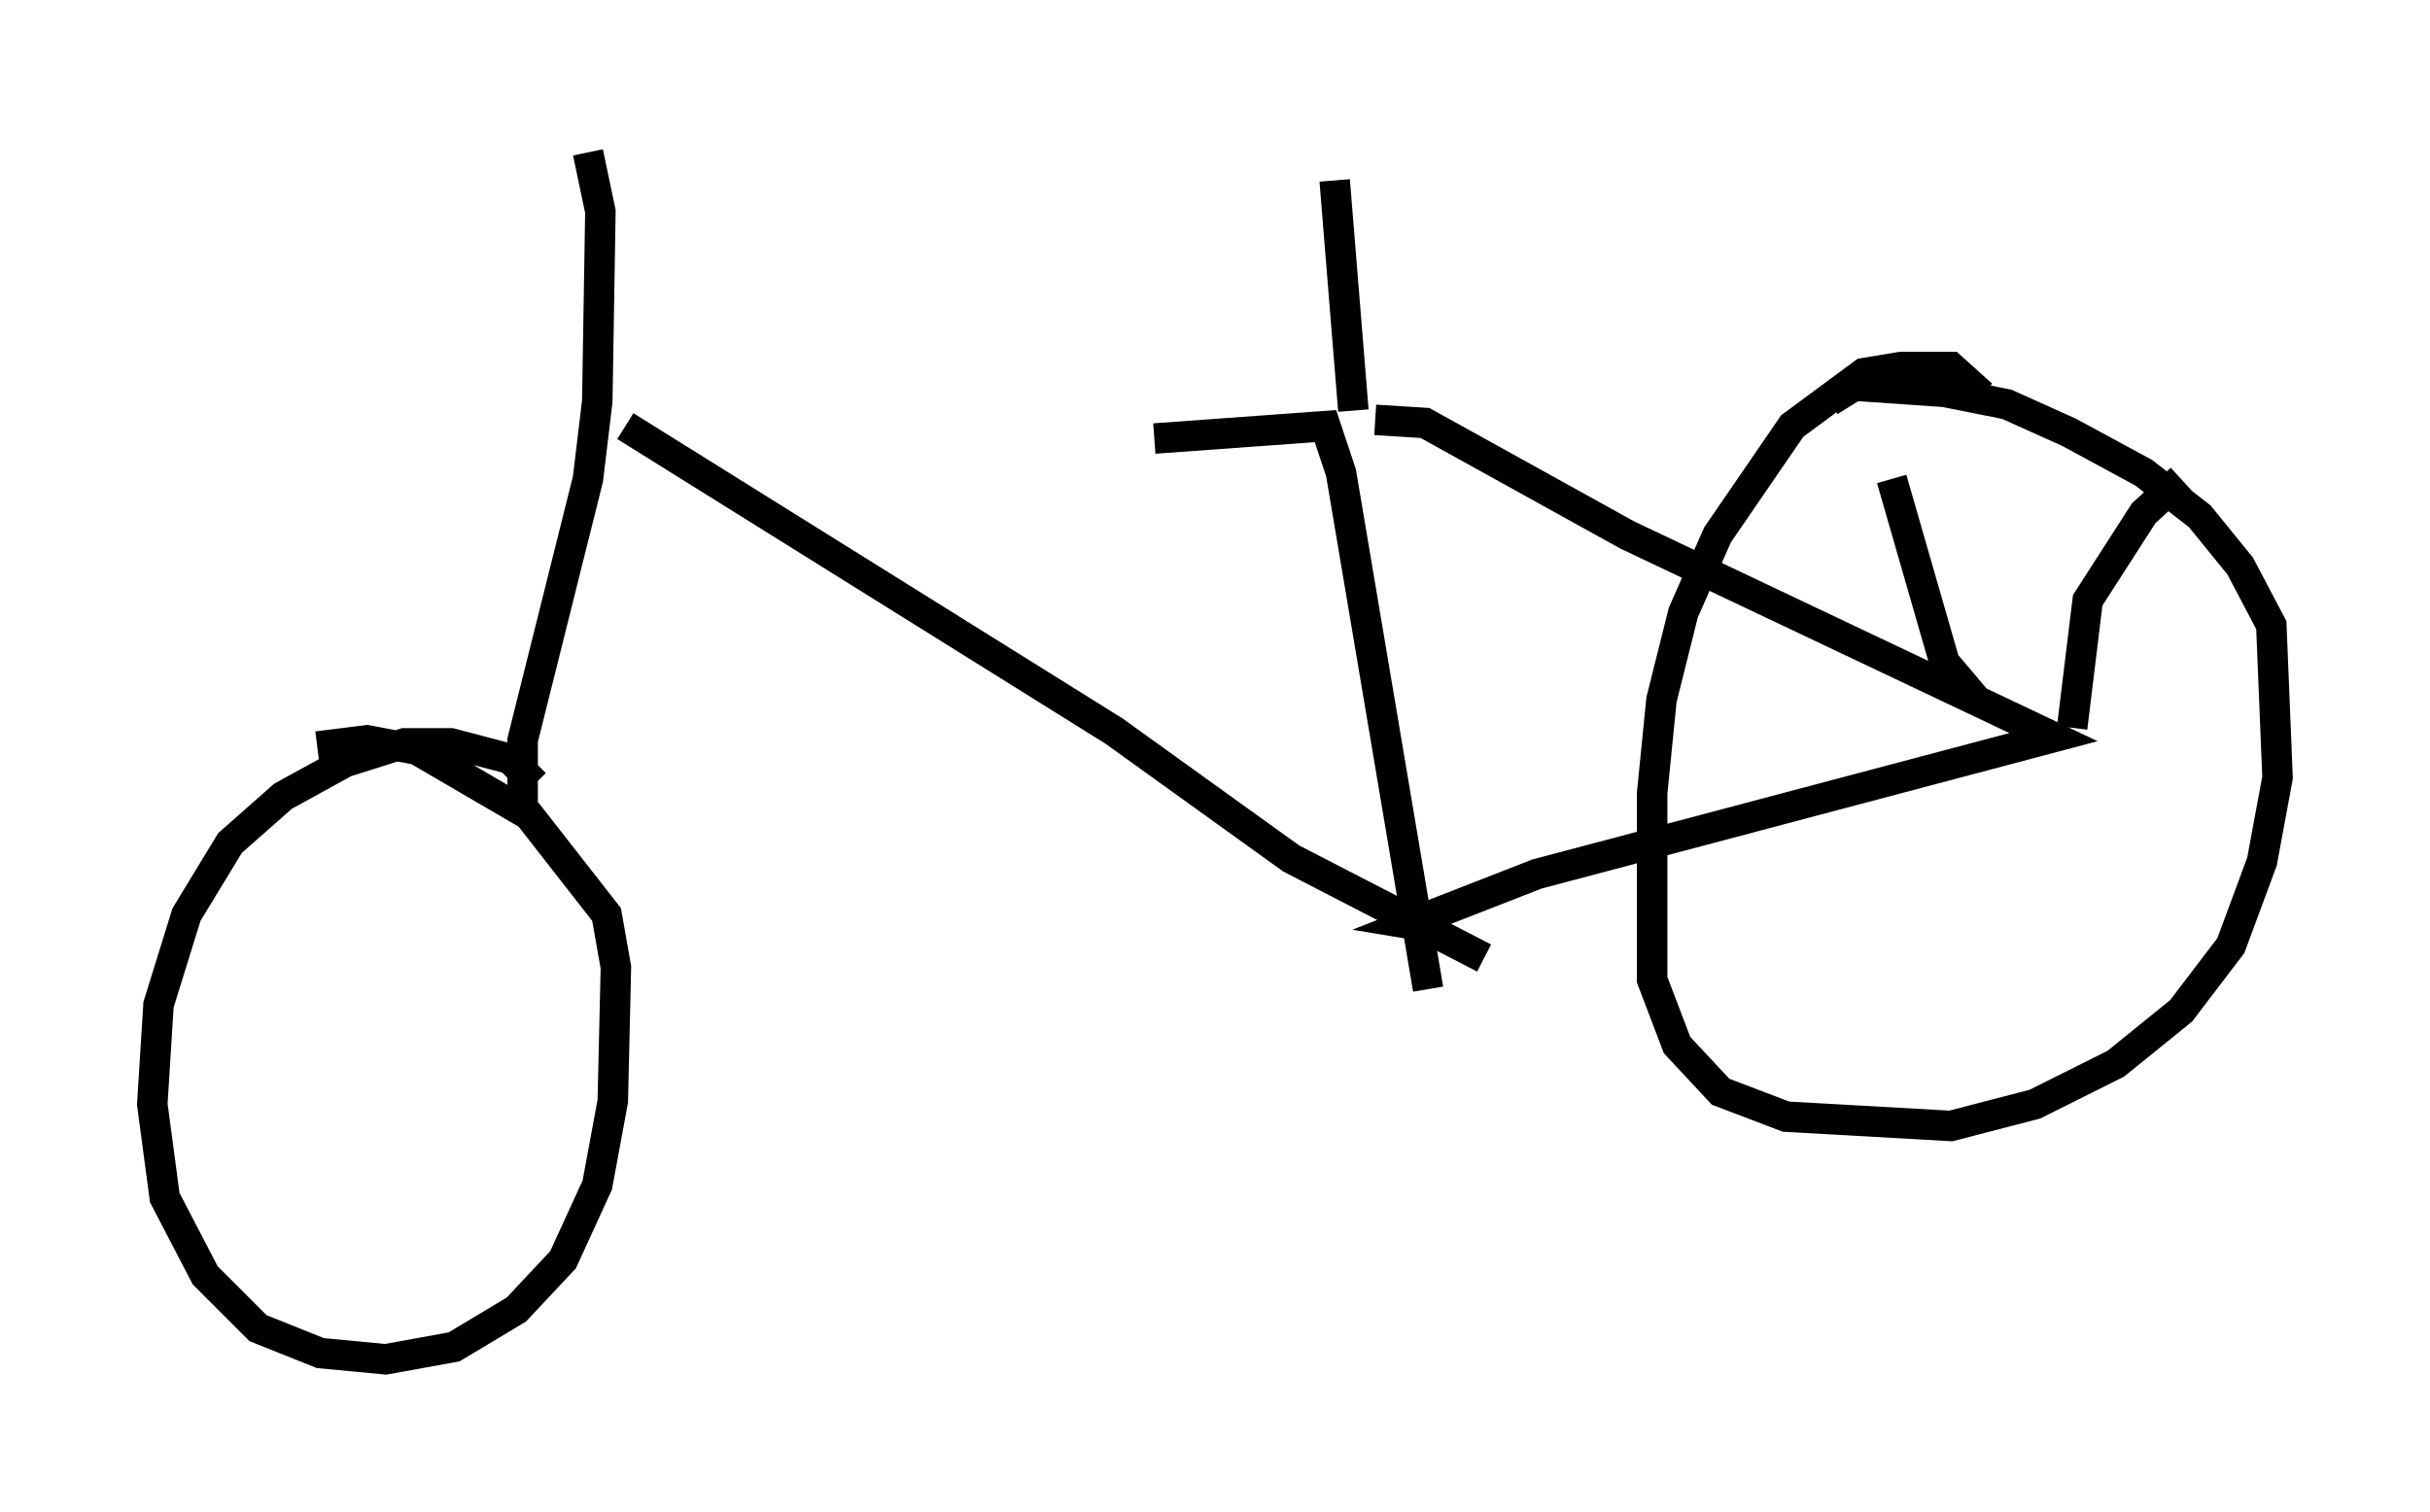<?xml version="1.0" encoding="utf-8" ?>
<svg baseProfile="full" height="49.609" version="1.1" width="79.724" xmlns="http://www.w3.org/2000/svg" xmlns:ev="http://www.w3.org/2001/xml-events" xmlns:xlink="http://www.w3.org/1999/xlink"><defs /><rect fill="white" height="49.609" width="79.724" x="0" y="0" /><path d="M20.721, 14.29 m17.15, 0.102 l5.615, -0.408 0.51, 1.531 l2.858, 16.946 m-26.338, -18.477 l16.027, 10.004 5.819, 4.185 l6.329, 3.267 m-3.573, -17.661 l1.633, 0.102 6.635, 3.675 l13.986, 6.635 -16.946, 4.492 l-4.185, 1.633 0.613, 0.102 m18.171, -17.456 l-1.021, -0.919 -1.633, 0.0 l-1.225, 0.204 -2.348, 1.735 l-2.45, 3.573 -1.123, 2.552 l-0.715, 2.858 -0.306, 3.063 l0.0, 6.125 0.817, 2.144 l1.429, 1.531 2.144, 0.817 l5.41, 0.306 2.756, -0.715 l2.654, -1.327 2.144, -1.735 l1.633, -2.144 1.021, -2.756 l0.51, -2.756 -0.204, -5.002 l-1.021, -1.94 -1.327, -1.633 l-1.838, -1.429 -2.45, -1.327 l-2.042, -0.919 -2.042, -0.408 l-2.96, -0.204 -0.817, 0.51 m4.9, 9.902 l-1.123, -1.327 -1.735, -6.023 m5.921, 8.167 l0.51, -4.185 1.838, -2.858 l1.225, -1.123 m-52.267, -10.719 l0.408, 1.94 -0.102, 6.227 l-0.306, 2.552 -2.144, 8.575 l0.0, 2.348 m0.408, -0.919 l-0.817, -0.817 -1.94, -0.51 l-1.531, 0.0 -1.94, 0.613 l-2.042, 1.123 -1.735, 1.531 l-1.429, 2.348 -0.919, 2.96 l-0.204, 3.267 0.408, 3.063 l1.327, 2.552 1.735, 1.735 l2.042, 0.817 2.144, 0.204 l2.246, -0.408 2.042, -1.225 l1.531, -1.633 1.123, -2.45 l0.51, -2.756 0.102, -4.39 l-0.306, -1.735 -2.552, -3.267 l-3.675, -2.144 -1.633, -0.306 l-1.633, 0.204 m33.994, -11.025 l-0.613, -7.554 " fill="none" stroke="black" stroke-width="1" /></svg>